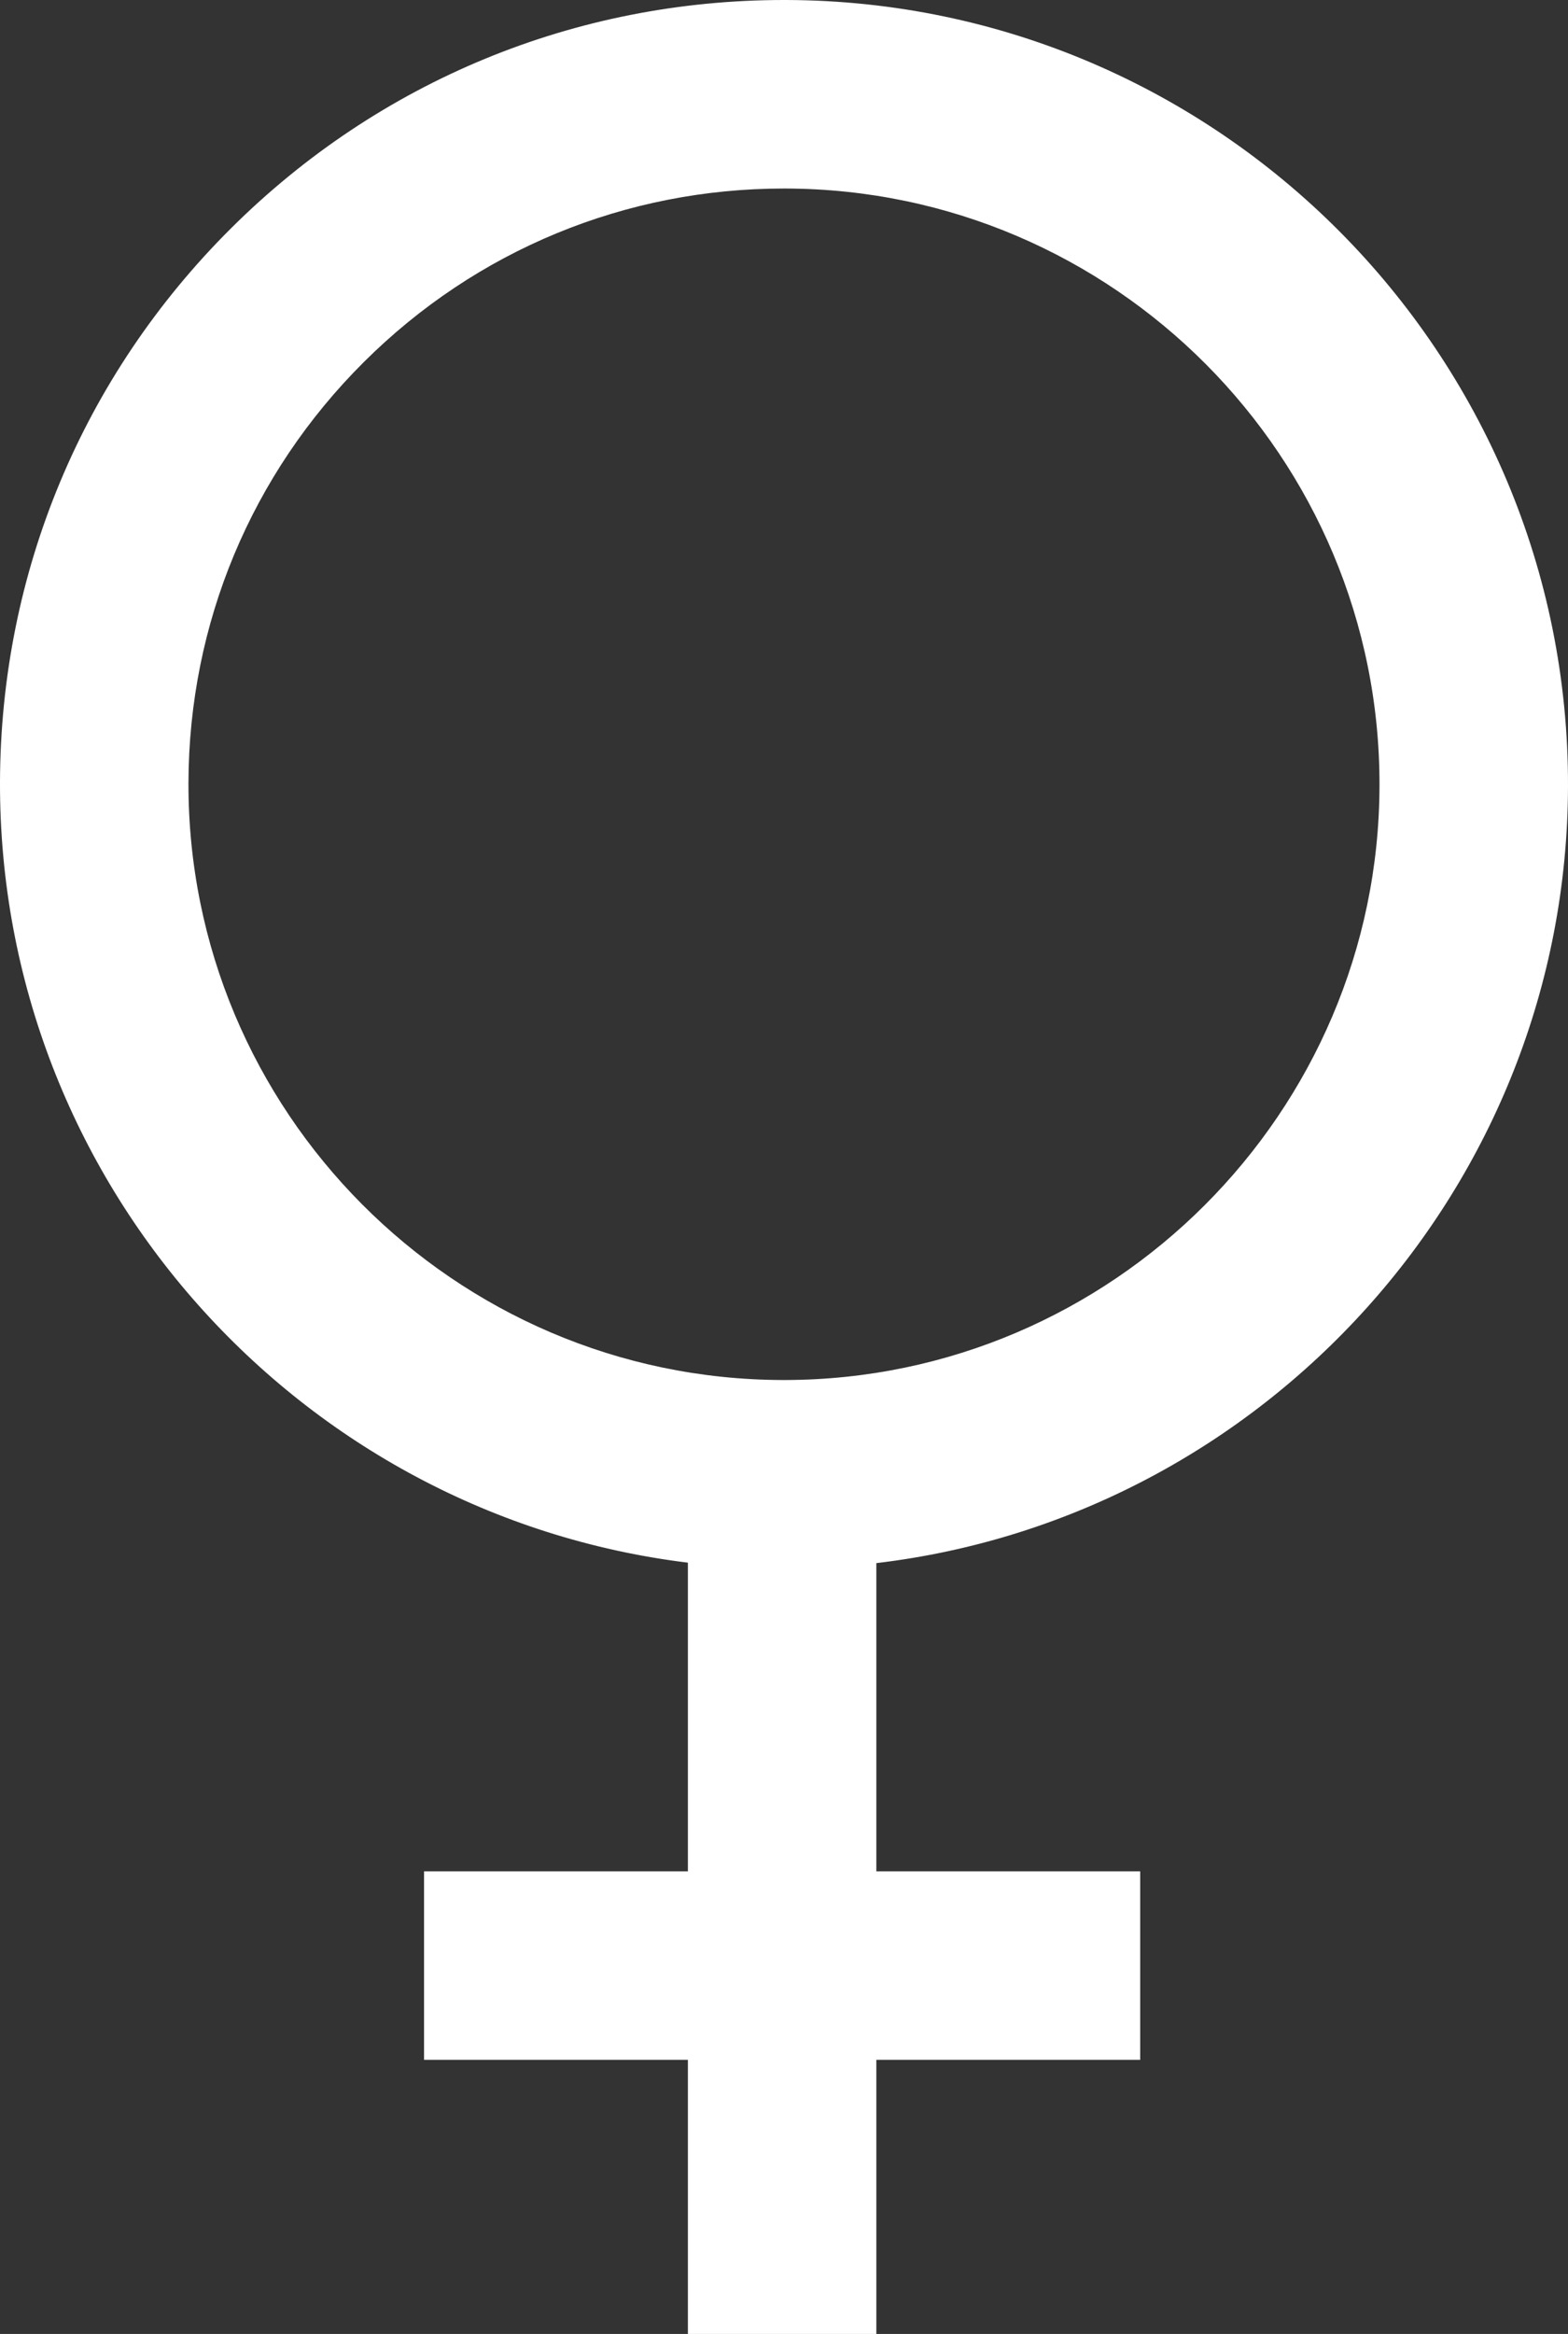 <?xml version="1.0" encoding="utf-8"?>
<!-- Generator: Adobe Illustrator 15.0.0, SVG Export Plug-In . SVG Version: 6.00 Build 0)  -->
<!DOCTYPE svg PUBLIC "-//W3C//DTD SVG 1.1//EN" "http://www.w3.org/Graphics/SVG/1.1/DTD/svg11.dtd">
<svg version="1.1" id="Layer_1" xmlns="http://www.w3.org/2000/svg" xmlns:xlink="http://www.w3.org/1999/xlink" x="0px" y="0px"
	 width="41.6px" height="61.9px" viewBox="0 0 41.6 61.9" enable-background="new 0 0 41.6 61.9" xml:space="preserve">
<rect x="0" y="0" width="41.6" height="61.9" fill="#333333" stroke="none"/>
<g>
	<path fill="#FFFFFF" d="M23.25,61.9h-5V54.63h-7v-5h7v-8.186C7.956,40.181-0.028,31.369,0,20.743
		C0.015,15.187,2.193,9.97,6.132,6.052C10.058,2.148,15.264,0,20.798,0c0.02,0,0.04,0,0.059,0
		C32.326,0.032,41.631,9.388,41.6,20.857c-0.028,10.598-8.063,19.381-18.35,20.599v8.174h7v5h-7V61.9z M20.798,5
		c-4.204,0-8.158,1.631-11.14,4.597C6.666,12.573,5.012,16.537,5,20.757C4.977,29.469,12.045,36.576,20.757,36.6l0.086,0v0
		c8.665-0.023,15.733-7.092,15.756-15.756C36.623,12.131,29.555,5.024,20.843,5C20.829,5,20.813,5,20.798,5z"/>
</g>
</svg>
